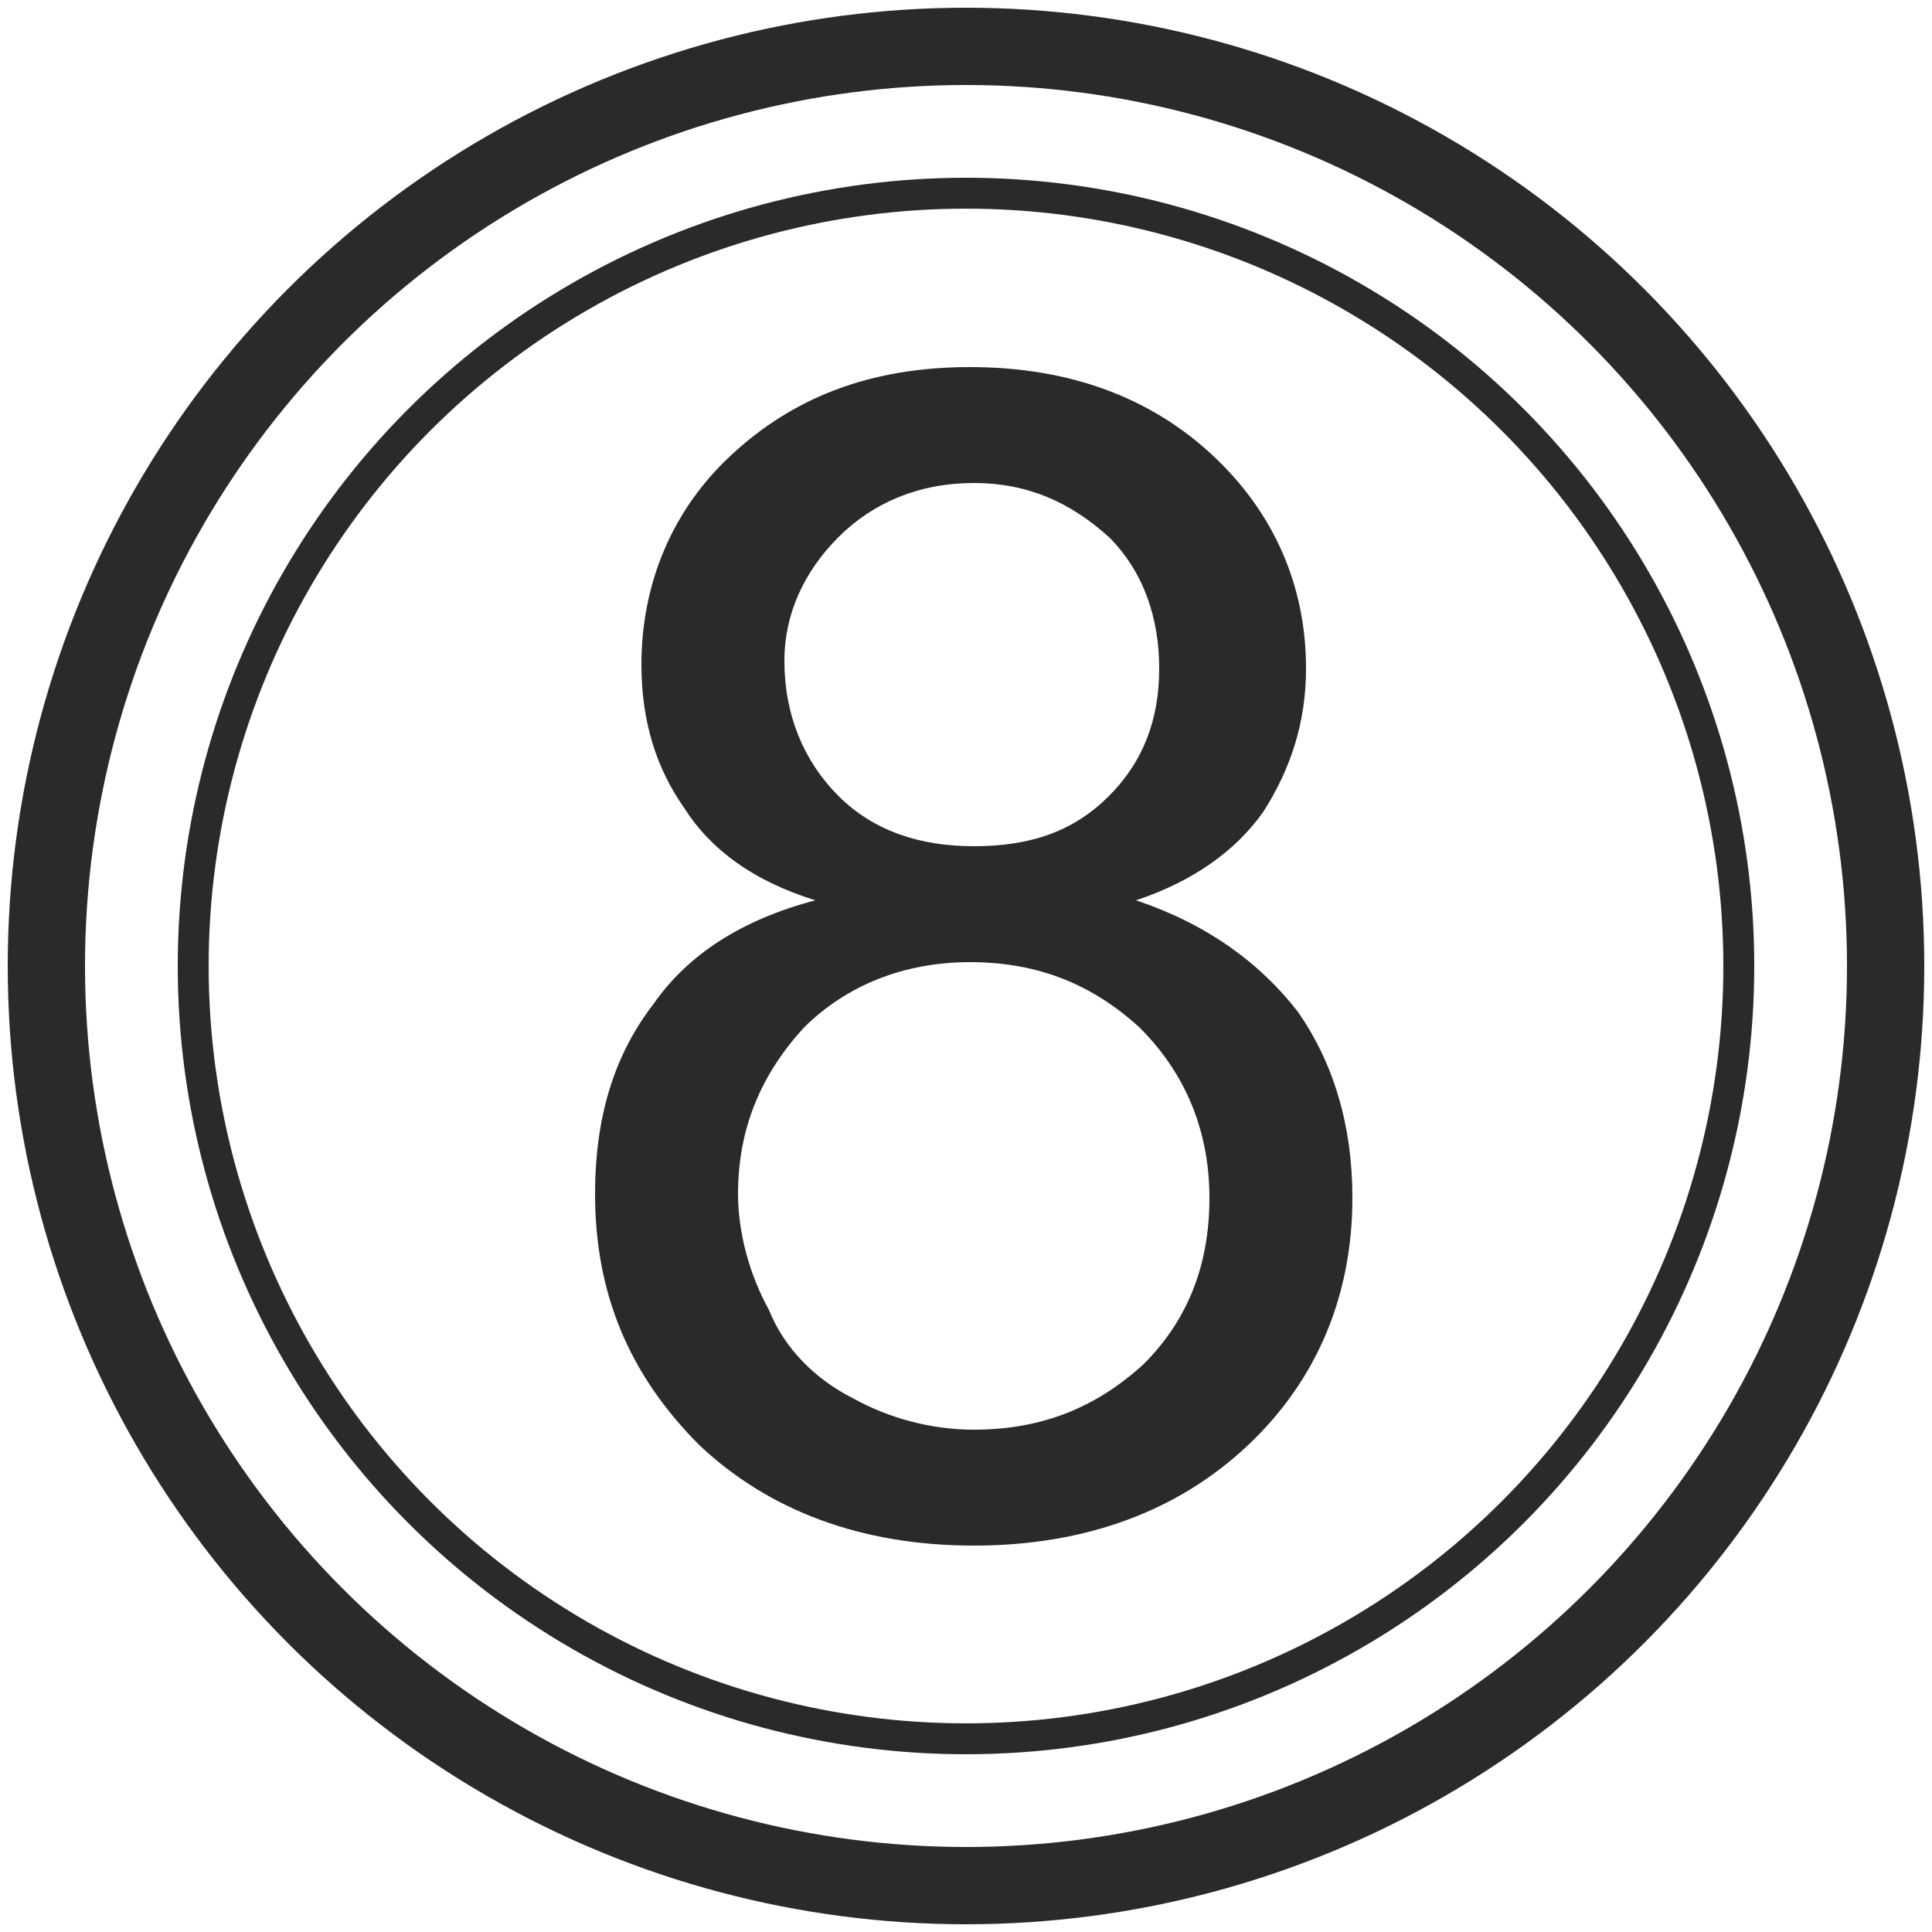 <?xml version="1.0" encoding="UTF-8"?>
<!DOCTYPE svg PUBLIC "-//W3C//DTD SVG 1.1//EN" "http://www.w3.org/Graphics/SVG/1.1/DTD/svg11.dtd">
<!-- Creator: CorelDRAW X8 -->
<svg xmlns="http://www.w3.org/2000/svg" xml:space="preserve" width="500px" height="500px" version="1.1" style="shape-rendering:geometricPrecision; text-rendering:geometricPrecision; image-rendering:optimizeQuality; fill-rule:evenodd; clip-rule:evenodd"
viewBox="0 0 500 500"
 xmlns:xlink="http://www.w3.org/1999/xlink">
 <defs>
  <style type="text/css">
   <![CDATA[
    .str0 {stroke:#2B2A29;stroke-width:20}
    .str1 {stroke:#2B2A29;stroke-width:8}
    .fil0 {fill:none}
    .fil1 {fill:#2B2A29;fill-rule:nonzero}
   ]]>
  </style>
 </defs>
 <g id="Слой_x0020_1">
  <circle class="fil0 str0" cx="250" cy="250" r="238"/>
  <circle class="fil0 str1" cx="250" cy="250" r="200"/>
  <path class="fil1" d="M211 233c-16,-5 -27,-13 -34,-24 -7,-10 -11,-22 -11,-37 0,-21 8,-40 23,-54 16,-15 36,-23 62,-23 26,0 47,8 63,23 16,15 24,34 24,55 0,14 -4,26 -11,37 -7,10 -18,18 -33,23 18,6 32,16 42,29 9,13 14,29 14,48 0,25 -9,47 -27,64 -18,17 -42,26 -71,26 -29,0 -53,-9 -71,-26 -18,-18 -27,-39 -27,-65 0,-20 5,-36 15,-49 9,-13 23,-22 42,-27zm-8 -62c0,14 5,26 14,35 9,9 21,13 35,13 15,0 26,-4 35,-13 9,-9 13,-20 13,-33 0,-13 -4,-25 -13,-34 -10,-9 -21,-14 -35,-14 -14,0 -26,5 -35,14 -9,9 -14,20 -14,32zm-12 138c0,10 3,21 8,30 4,10 12,18 22,23 9,5 20,8 31,8 18,0 32,-6 44,-17 11,-11 17,-25 17,-43 0,-17 -6,-32 -18,-44 -12,-11 -26,-17 -44,-17 -17,0 -32,6 -43,17 -11,12 -17,26 -17,43z"/>
 </g>
</svg>
